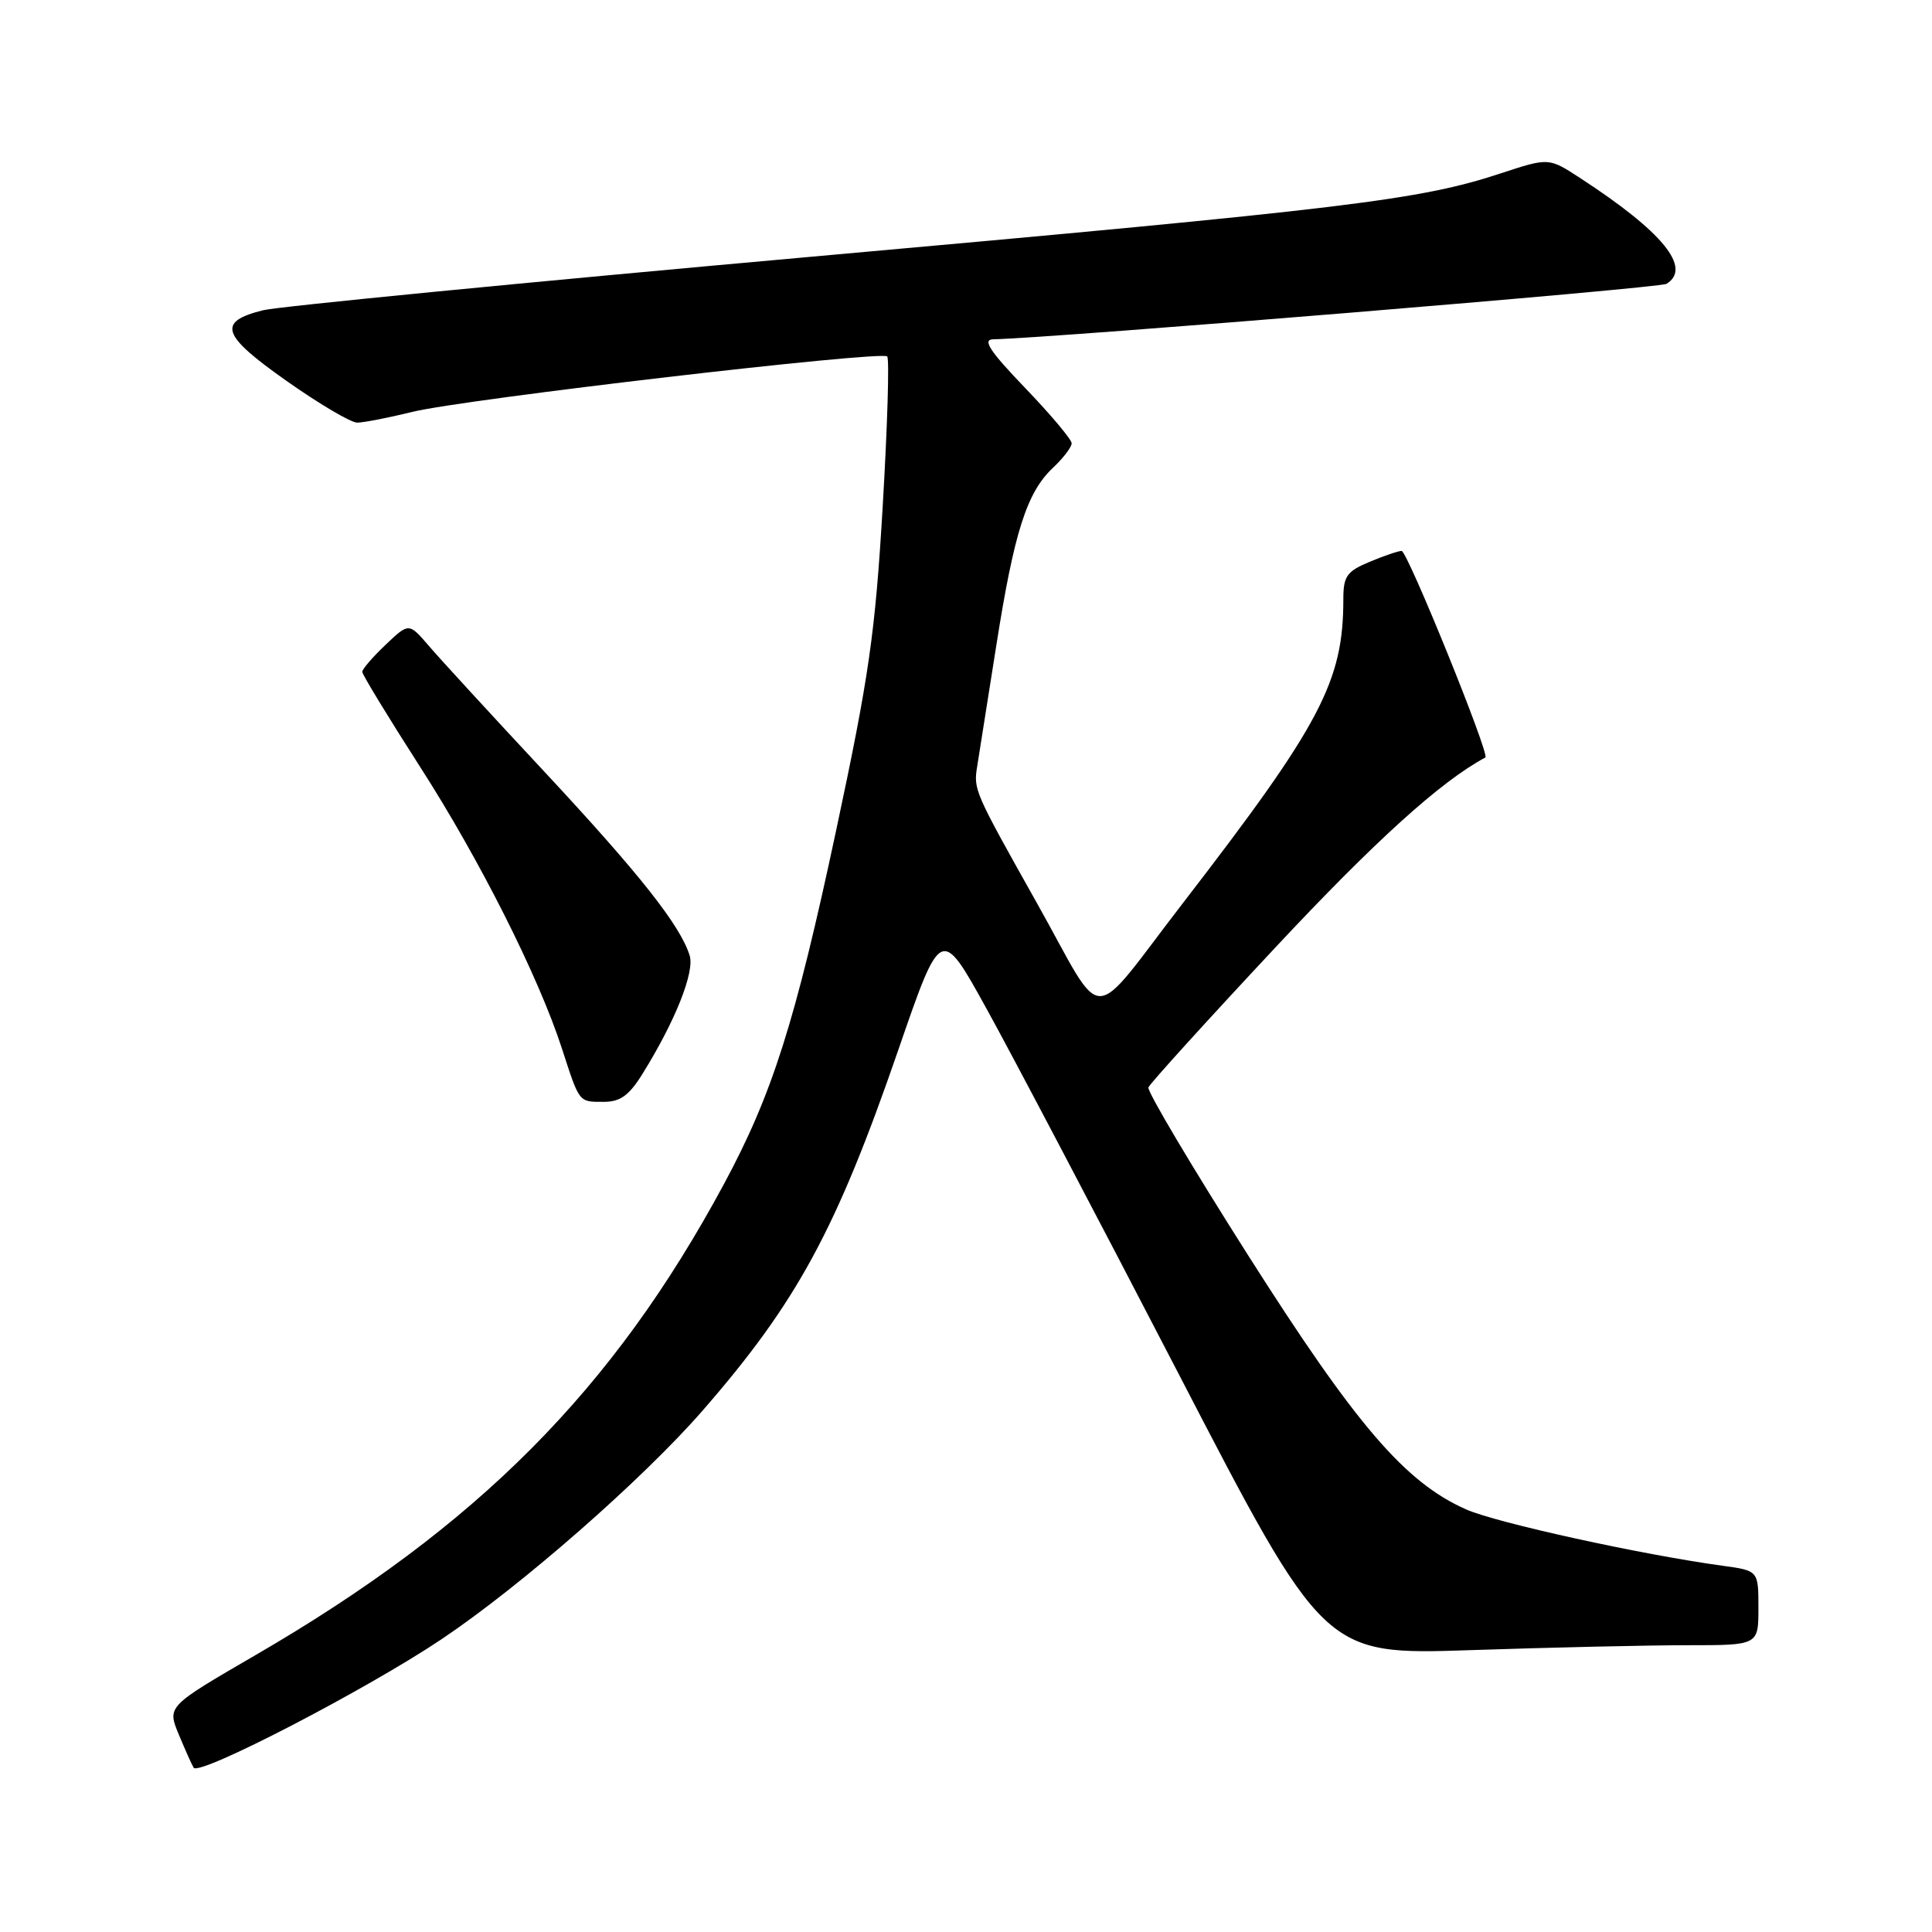 <?xml version="1.0" encoding="UTF-8" standalone="no"?>
<!DOCTYPE svg PUBLIC "-//W3C//DTD SVG 1.1//EN" "http://www.w3.org/Graphics/SVG/1.1/DTD/svg11.dtd" >
<svg xmlns="http://www.w3.org/2000/svg" xmlns:xlink="http://www.w3.org/1999/xlink" version="1.1" viewBox="0 0 256 256">
 <g >
 <path fill="currentColor"
d=" M 58.53 217.19 C 69.06 210.13 85.17 196.01 93.09 186.92 C 105.60 172.56 110.81 162.96 119.03 139.12 C 124.68 122.73 124.68 122.73 130.70 133.62 C 134.01 139.60 145.44 161.33 156.10 181.90 C 175.47 219.30 175.47 219.30 194.90 218.65 C 205.58 218.29 218.52 218.00 223.66 218.00 C 233.00 218.00 233.00 218.00 233.00 213.06 C 233.00 208.12 233.00 208.12 228.25 207.47 C 217.51 206.00 198.28 201.78 194.28 200.01 C 186.17 196.42 179.69 188.86 165.36 166.30 C 157.92 154.58 151.98 144.59 152.17 144.09 C 152.35 143.60 159.92 135.25 168.99 125.55 C 182.22 111.40 190.91 103.54 196.82 100.37 C 197.45 100.03 186.49 73.00 185.72 73.00 C 185.29 73.00 183.38 73.65 181.47 74.45 C 178.45 75.71 178.00 76.35 178.00 79.40 C 178.00 90.30 175.01 95.97 156.86 119.51 C 144.04 136.12 146.62 136.10 137.43 119.72 C 129.05 104.80 128.98 104.64 129.49 101.50 C 129.75 99.85 130.89 92.65 132.02 85.50 C 134.38 70.50 136.06 65.23 139.53 61.98 C 140.89 60.70 142.00 59.24 142.00 58.74 C 142.00 58.24 139.23 54.94 135.84 51.41 C 131.15 46.53 130.14 44.99 131.59 44.96 C 139.74 44.78 219.89 38.19 220.82 37.61 C 224.23 35.50 220.32 30.71 209.36 23.58 C 205.22 20.88 205.22 20.88 198.86 22.97 C 188.10 26.52 178.80 27.64 107.50 34.02 C 69.55 37.42 36.86 40.61 34.85 41.11 C 28.74 42.64 29.32 44.38 37.95 50.46 C 42.27 53.51 46.49 56.00 47.32 56.00 C 48.16 56.00 51.46 55.36 54.67 54.57 C 61.58 52.88 116.77 46.44 117.56 47.23 C 117.86 47.53 117.59 56.49 116.96 67.14 C 115.97 83.93 115.15 89.62 110.80 110.00 C 105.38 135.40 102.35 144.96 95.95 156.85 C 81.23 184.19 63.32 202.21 33.82 219.33 C 22.15 226.11 22.15 226.11 23.68 229.81 C 24.53 231.84 25.41 233.83 25.66 234.23 C 26.35 235.39 48.62 223.84 58.53 217.19 Z  M 85.16 142.25 C 89.48 135.29 92.07 128.79 91.38 126.60 C 90.13 122.60 84.74 115.79 72.15 102.27 C 65.19 94.81 58.30 87.31 56.84 85.60 C 54.18 82.50 54.18 82.50 51.09 85.44 C 49.39 87.05 48.00 88.67 48.00 89.02 C 48.00 89.38 51.44 95.03 55.65 101.59 C 63.57 113.91 71.38 129.43 74.48 139.00 C 76.81 146.18 76.67 146.00 79.98 146.00 C 82.20 146.00 83.35 145.17 85.16 142.25 Z "/>
</g>
</svg>